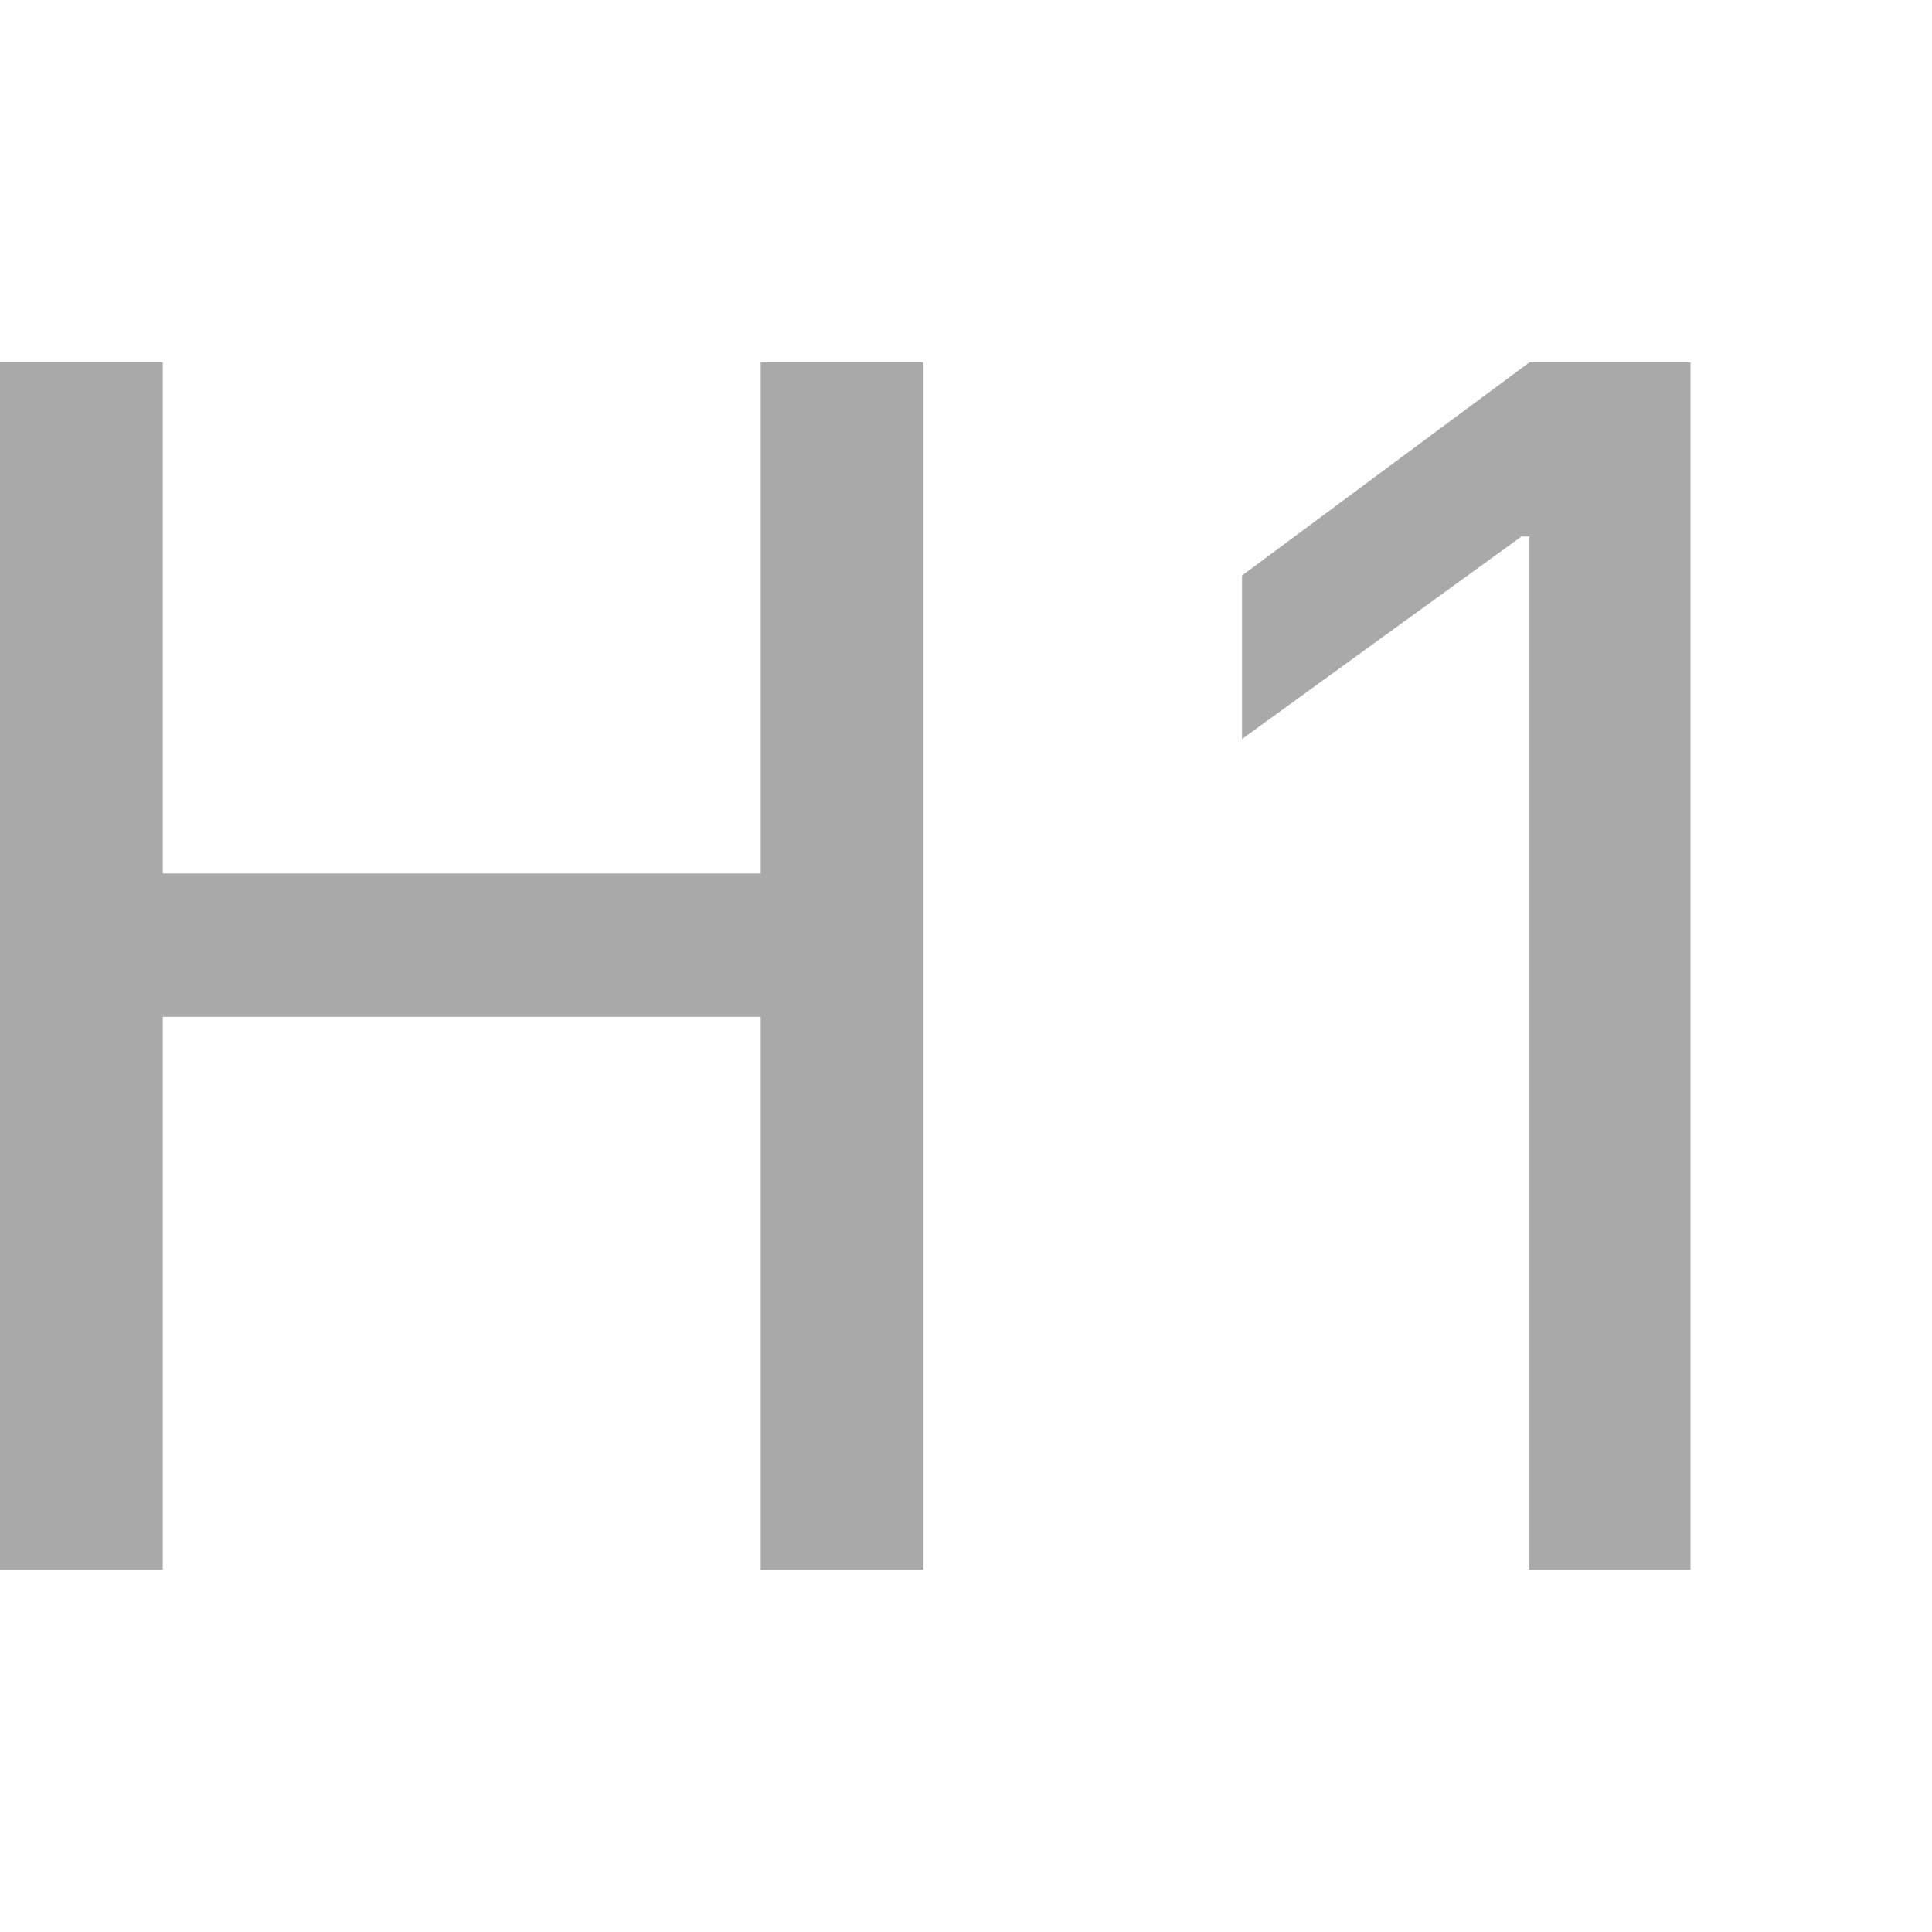 <svg xmlns="http://www.w3.org/2000/svg" width="48" height="48" fill="darkgray" class="bi bi-type-h1" viewBox="0 0 16 16">
  <path d="M7.648 13V3H6.3v4.234H1.348V3H0v10h1.348V8.421H6.3V13zM14 13V3h-1.333l-2.381 1.766V6.12L12.6 4.443h.066V13z"/>
</svg>